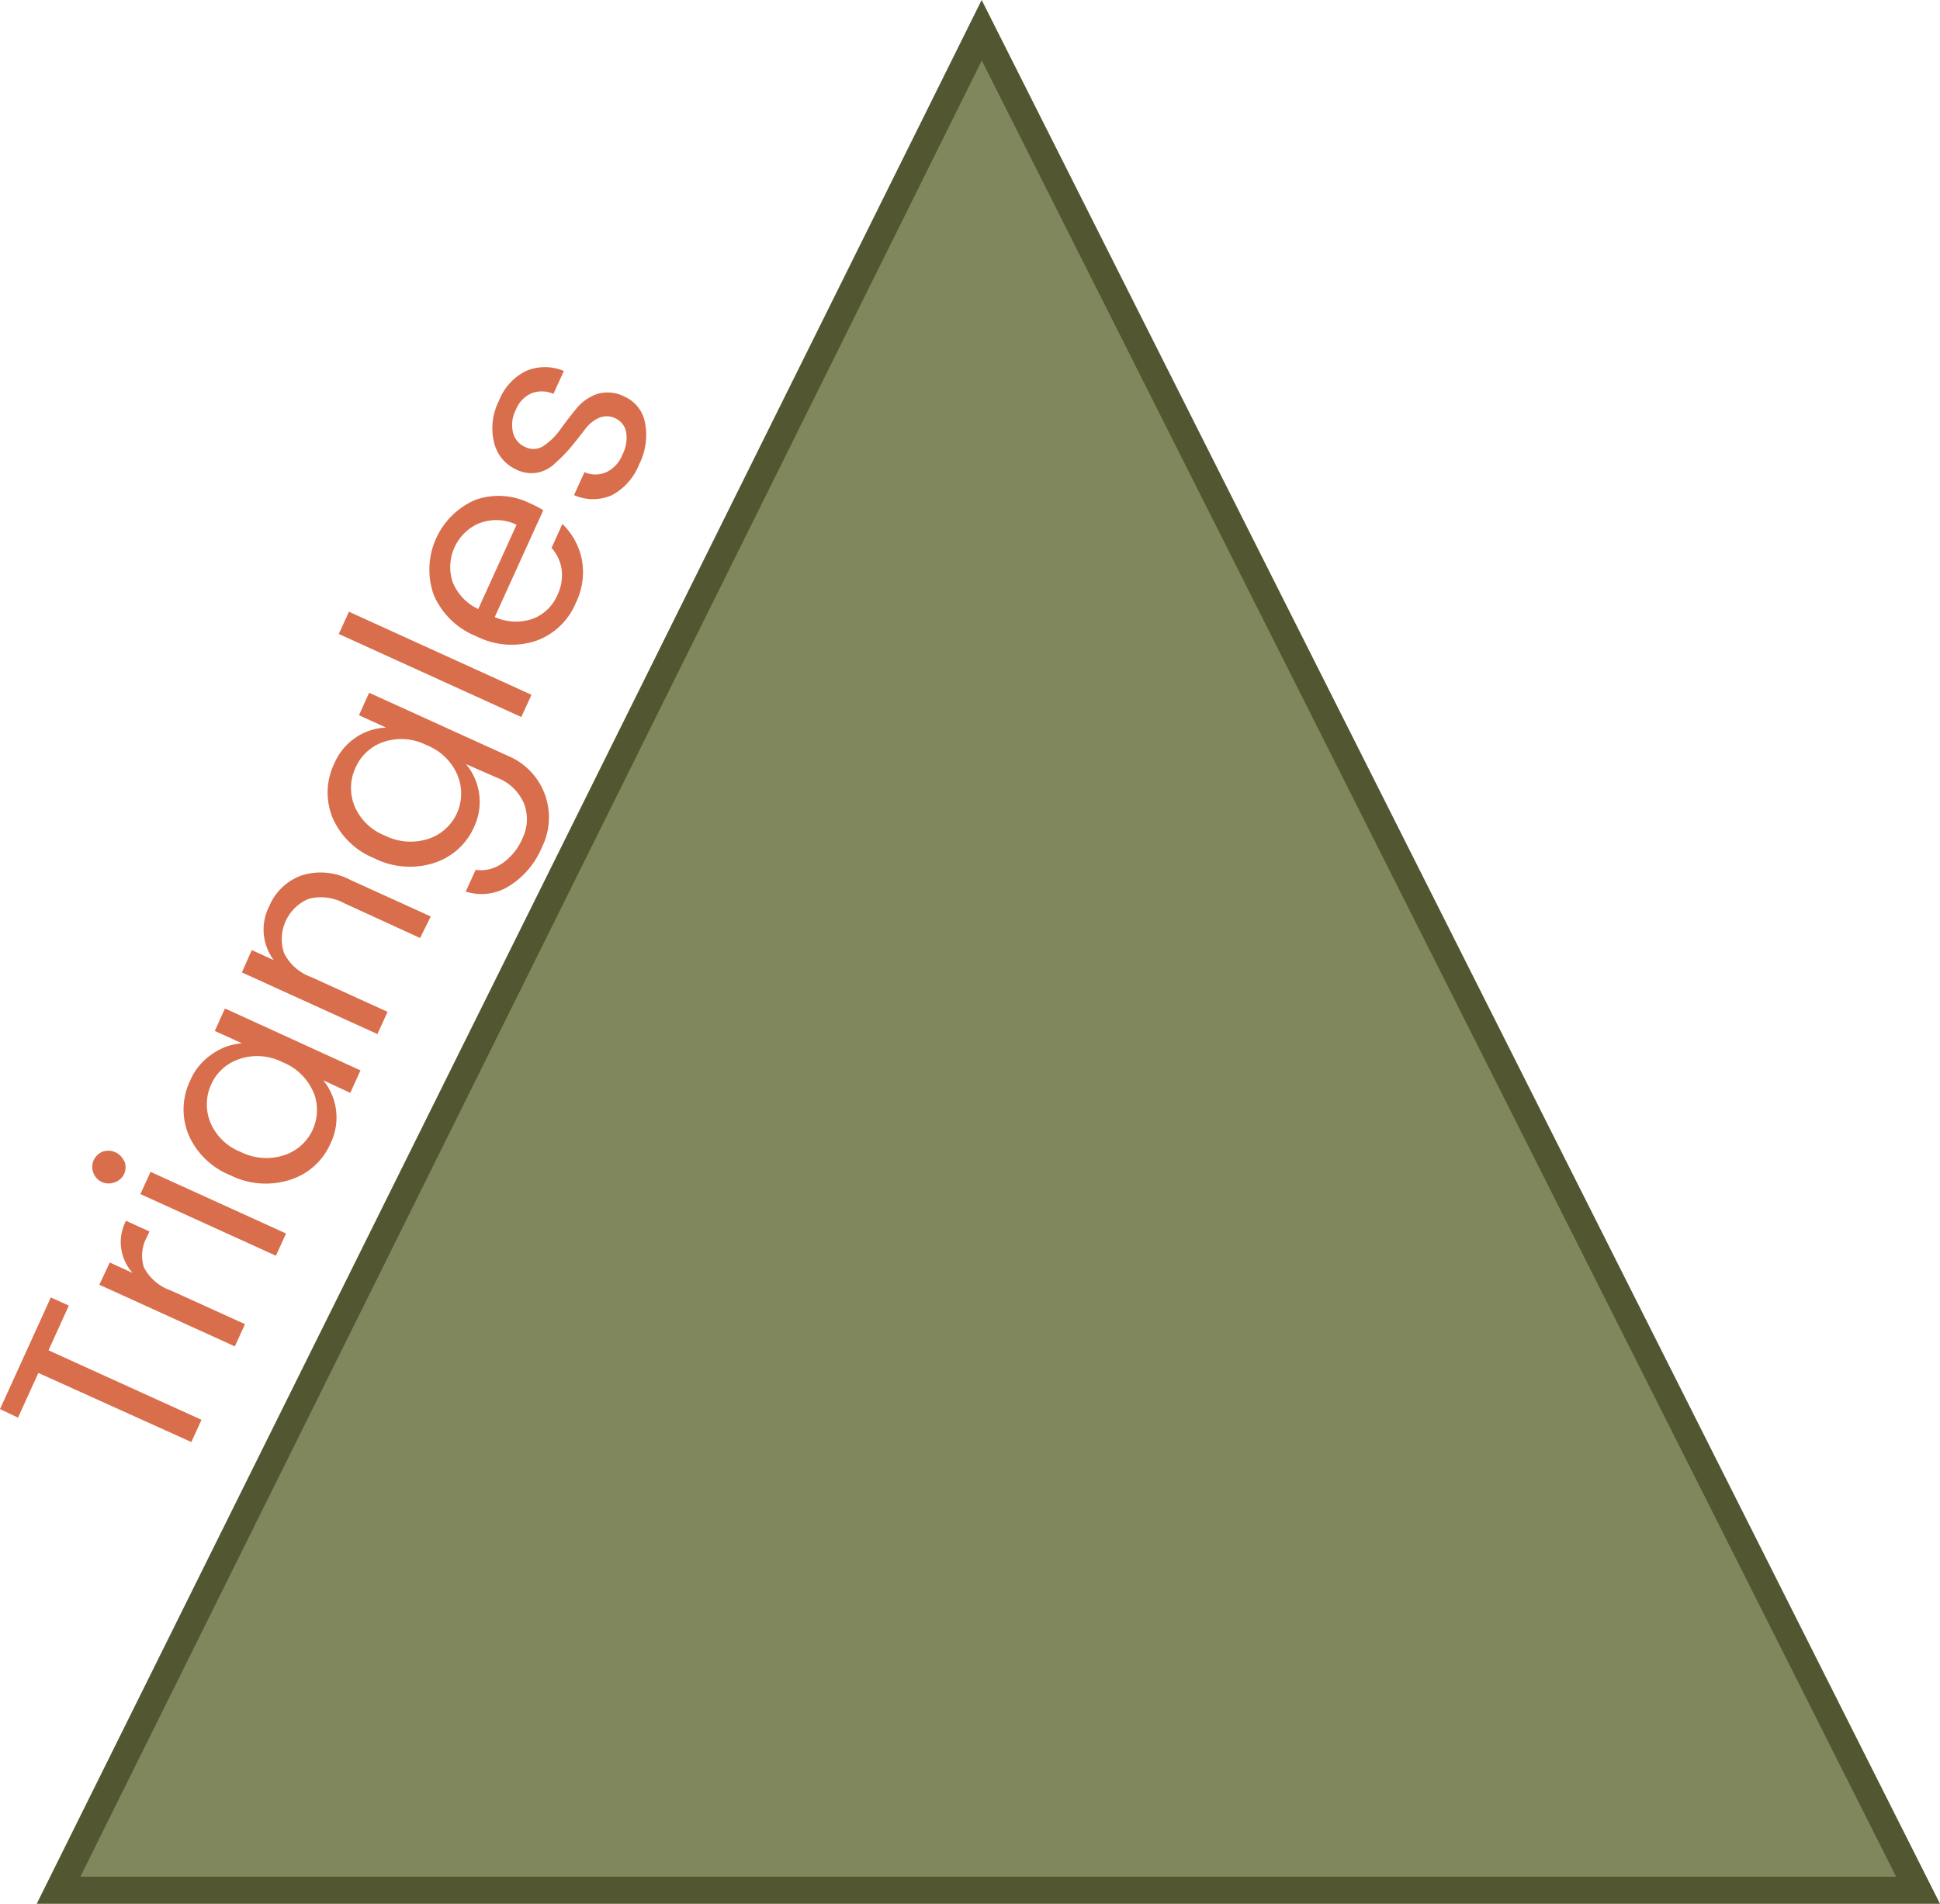 <svg id="Layer_1" data-name="Layer 1" xmlns="http://www.w3.org/2000/svg" viewBox="0 0 143.16 140.51"><defs><style>.cls-1{fill:#d96e4c;}.cls-2{fill:#525731;}.cls-3{fill:#81875d;}</style></defs><title>triangles</title><path class="cls-1" d="M1.33,104.63,0,104l3.75-8.24,1.33.6-1.5,3.3,11.29,5.13-.75,1.64L2.83,101.33Z"/><path class="cls-1" d="M8.1,93.18l1.69.77a3.38,3.38,0,0,1-.49-3.85l1.73.79-.2.43a2.84,2.84,0,0,0-.21,2.22,3.54,3.54,0,0,0,2,1.71l5.46,2.48-.75,1.64-10-4.55Z"/><path class="cls-1" d="M9.17,85.68a1.18,1.18,0,0,1,0,.94,1.15,1.15,0,0,1-.68.63,1.22,1.22,0,0,1-.95,0,1.2,1.2,0,0,1-.65-.69A1.21,1.21,0,0,1,7.57,85a1.27,1.27,0,0,1,1.6.73Zm11.19,7-10-4.55.75-1.64,10,4.55Z"/><path class="cls-1" d="M21.36,87.09A5.84,5.84,0,0,1,17,86.74a5.65,5.65,0,0,1-3.09-3,4.91,4.91,0,0,1,.13-4,4.42,4.42,0,0,1,1.6-1.93A4.31,4.31,0,0,1,17.85,77l-2-.91.75-1.66L26.6,79l-.75,1.66-2-.93a4.34,4.34,0,0,1,.55,4.64A4.83,4.83,0,0,1,21.36,87.09Zm1.77-6.47a4.11,4.11,0,0,0-2.27-2.22,4.12,4.12,0,0,0-3.16-.25A3.47,3.47,0,0,0,15.6,80a3.54,3.54,0,0,0-.09,2.81,4,4,0,0,0,2.23,2.2,4.23,4.23,0,0,0,3.2.26,3.51,3.51,0,0,0,2.18-4.7Z"/><path class="cls-1" d="M18.58,70.12l1.62.74a3.77,3.77,0,0,1-.32-4,4.08,4.08,0,0,1,2.35-2.24,4.67,4.67,0,0,1,3.64.33l5.92,2.69L31,69.23,25.4,66.66a3.6,3.6,0,0,0-2.62-.32,3.22,3.22,0,0,0-1.82,4,3.56,3.56,0,0,0,2,1.77l5.64,2.57-.75,1.64-10-4.55Z"/><path class="cls-1" d="M32,63.7a5.84,5.84,0,0,1-4.37-.35,5.65,5.65,0,0,1-3.09-3,4.91,4.91,0,0,1,.13-4,4.42,4.42,0,0,1,1.6-1.93,4.31,4.31,0,0,1,2.22-.72l-2-.91.75-1.66,10.25,4.66A4.92,4.92,0,0,1,40,62.51a6.16,6.16,0,0,1-2.47,2.91,3.78,3.78,0,0,1-3.16.38l.73-1.6a2.71,2.71,0,0,0,1.92-.45,4.23,4.23,0,0,0,1.54-1.89,3.2,3.2,0,0,0,.12-2.52,3.5,3.5,0,0,0-2-1.94l-2.29-1A4.34,4.34,0,0,1,35,61,4.83,4.83,0,0,1,32,63.7Zm1.77-6.47A4.11,4.11,0,0,0,31.49,55a4.11,4.11,0,0,0-3.16-.25,3.47,3.47,0,0,0-2.09,1.9,3.54,3.54,0,0,0-.09,2.81,4,4,0,0,0,2.23,2.2,4.24,4.24,0,0,0,3.2.26,3.51,3.51,0,0,0,2.18-4.7Z"/><path class="cls-1" d="M38.47,52.92,25,46.79l.75-1.64,13.47,6.13Z"/><path class="cls-1" d="M42.49,44.5a5,5,0,0,1-3,2.82,5.77,5.77,0,0,1-4.36-.37A5.7,5.7,0,0,1,32,43.89a5.6,5.6,0,0,1,3.09-7,5.15,5.15,0,0,1,4,.25,6.91,6.91,0,0,1,1,.52l-3.58,7.88a3.8,3.8,0,0,0,2.78.14,3.24,3.24,0,0,0,1.86-1.8A3.34,3.34,0,0,0,41.44,42a3,3,0,0,0-.74-1.56l.8-1.77a5,5,0,0,1,1.43,2.6A5.12,5.12,0,0,1,42.49,44.5Zm-7.09-5.9a3.52,3.52,0,0,0-2,4.35,3.74,3.74,0,0,0,1.89,2l2.83-6.22A3.44,3.44,0,0,0,35.4,38.61Z"/><path class="cls-1" d="M38.11,34.66a2.92,2.92,0,0,1-1.65-2,4.45,4.45,0,0,1,.36-3.08,4.09,4.09,0,0,1,2-2.2,3.58,3.58,0,0,1,2.79,0l-.77,1.69a2.11,2.11,0,0,0-1.6-.05,2.19,2.19,0,0,0-1.17,1.22,2.42,2.42,0,0,0-.22,1.66A1.57,1.57,0,0,0,38.78,33a1.33,1.33,0,0,0,1.36-.11,4.72,4.72,0,0,0,1.22-1.21q.56-.78,1.18-1.53a3.4,3.4,0,0,1,1.52-1.07,2.72,2.72,0,0,1,2.06.21,2.61,2.61,0,0,1,1.48,1.92,4.74,4.74,0,0,1-.43,3.05,4.4,4.4,0,0,1-2,2.28,3.43,3.43,0,0,1-2.81,0l.77-1.69a2,2,0,0,0,1.61,0,2.38,2.38,0,0,0,1.19-1.29,2.69,2.69,0,0,0,.27-1.7,1.41,1.41,0,0,0-.82-1,1.43,1.43,0,0,0-1.22,0,2.62,2.62,0,0,0-1,.84q-.44.58-1,1.26T41,34.15a2.52,2.52,0,0,1-1.28.72A2.48,2.48,0,0,1,38.11,34.66Z"/><polygon class="cls-2" points="143.16 140.51 2.71 140.51 72.44 0 143.16 140.51"/><polygon class="cls-3" points="5.93 138.51 72.45 4.47 139.92 138.51 5.93 138.51"/></svg>